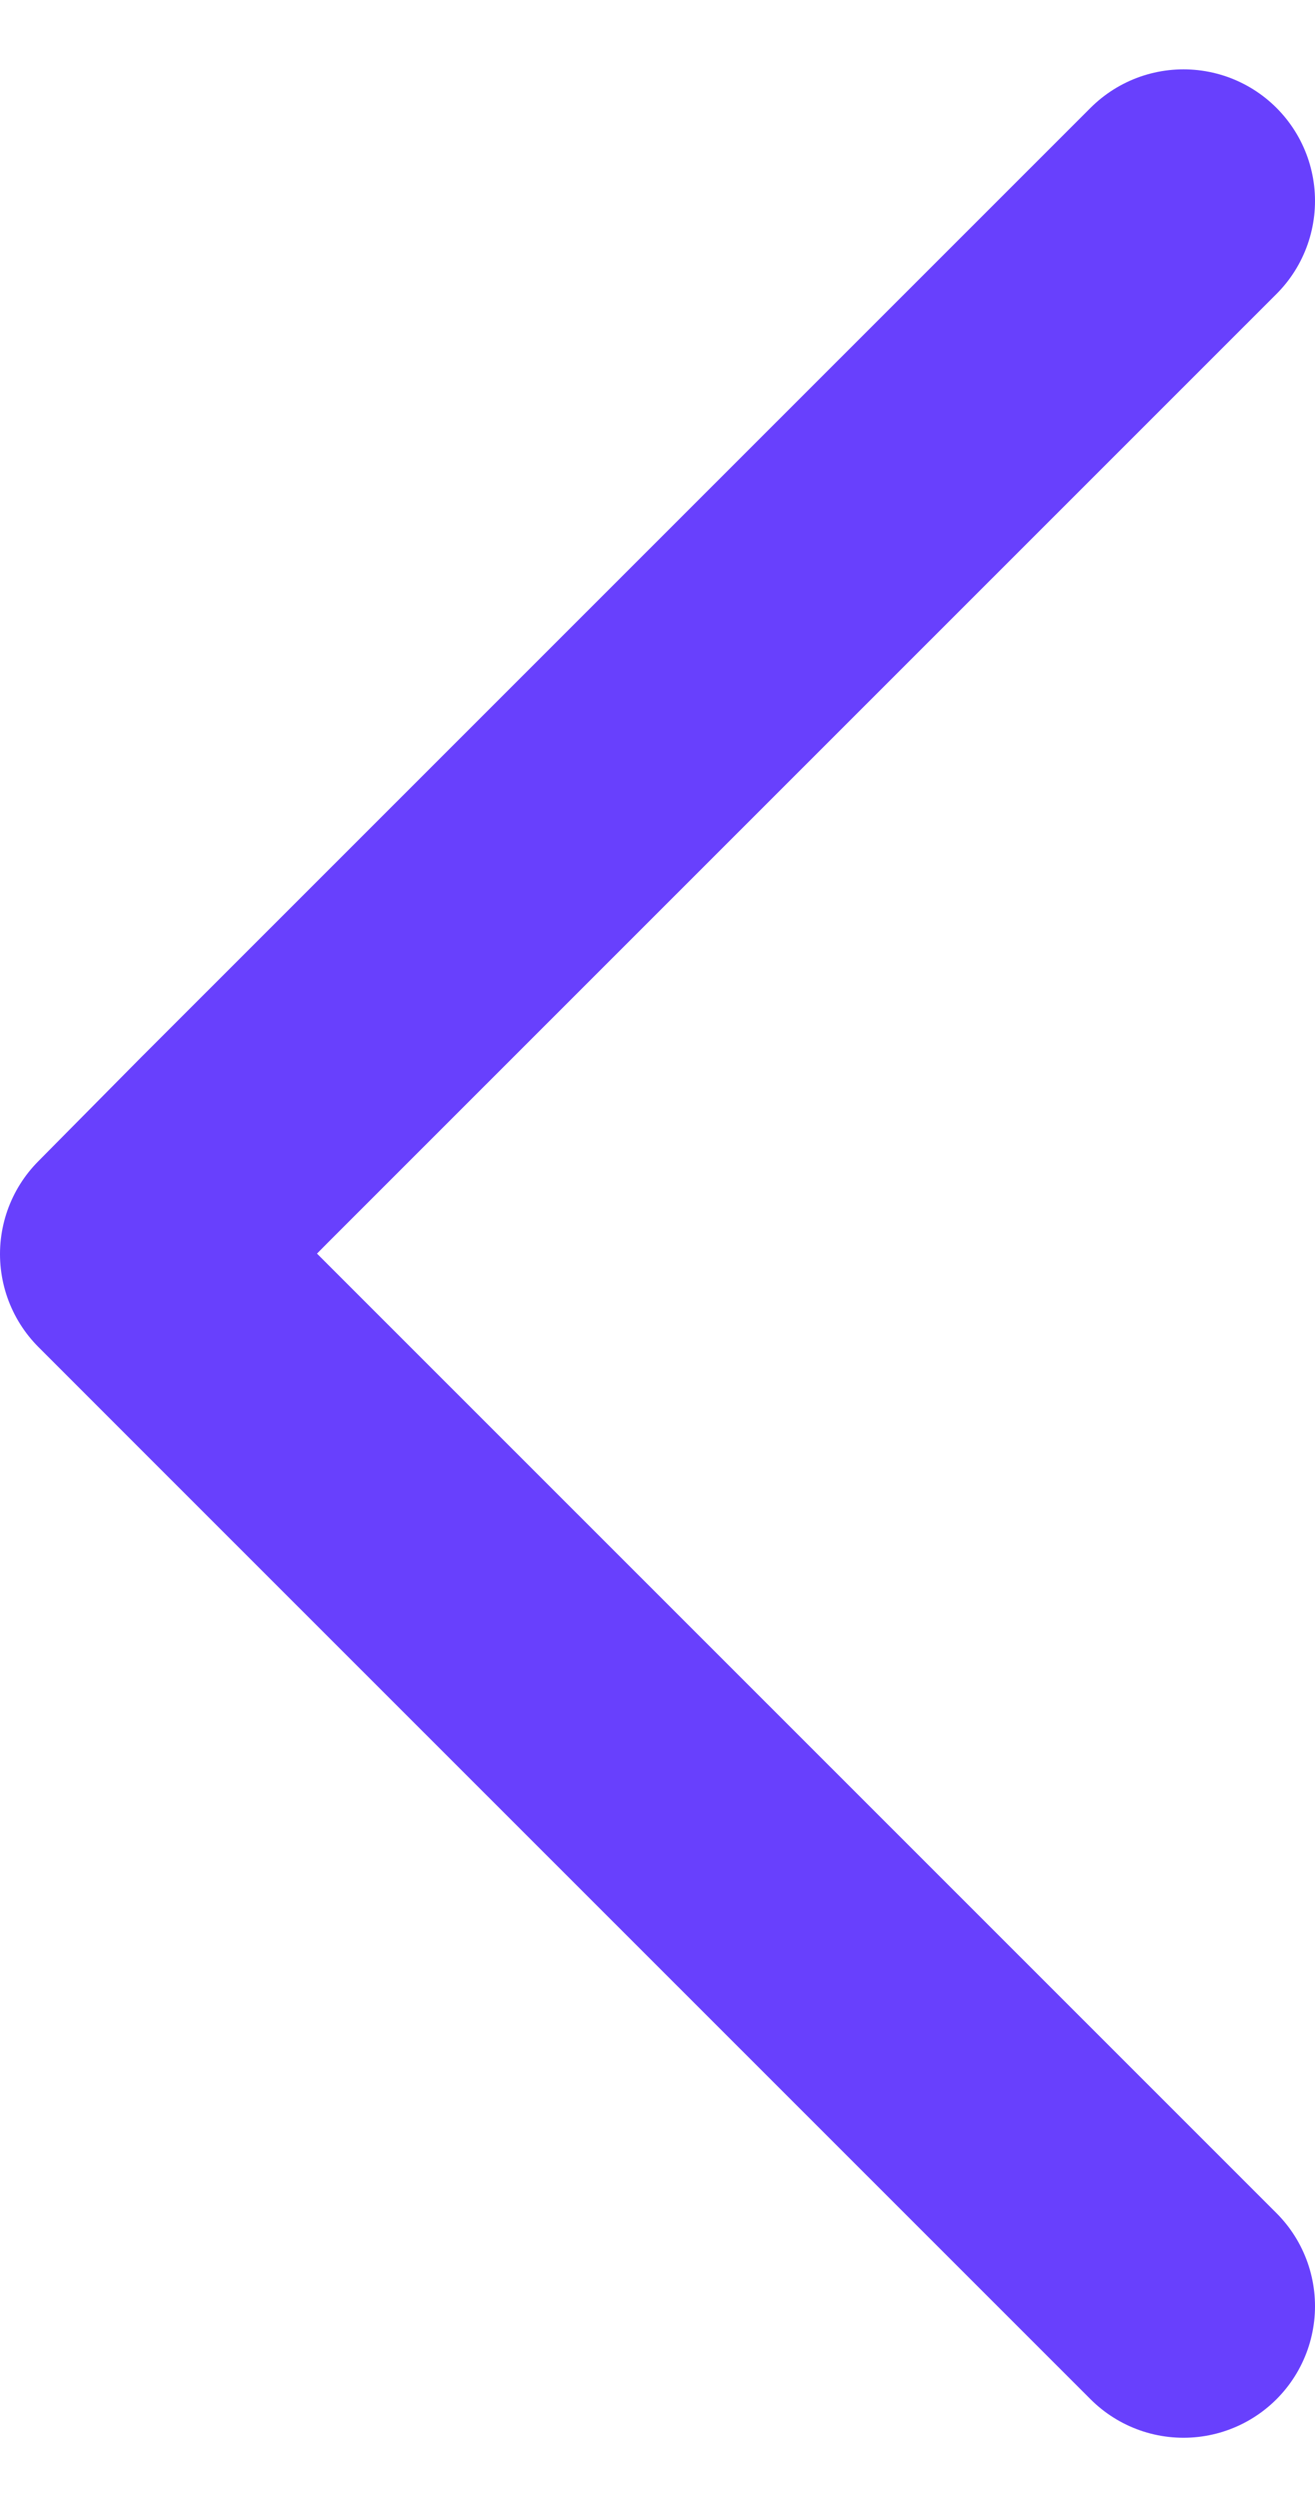 <svg width="10" height="19" viewBox="0 0 10 19" fill="none" xmlns="http://www.w3.org/2000/svg">
<path d="M9 17.527L1.781 10.312L1 9.531L1.781 8.742L9 1.527" stroke="#6840FD" stroke-width="2" stroke-miterlimit="10" stroke-linecap="round" stroke-linejoin="round"/>
</svg>
